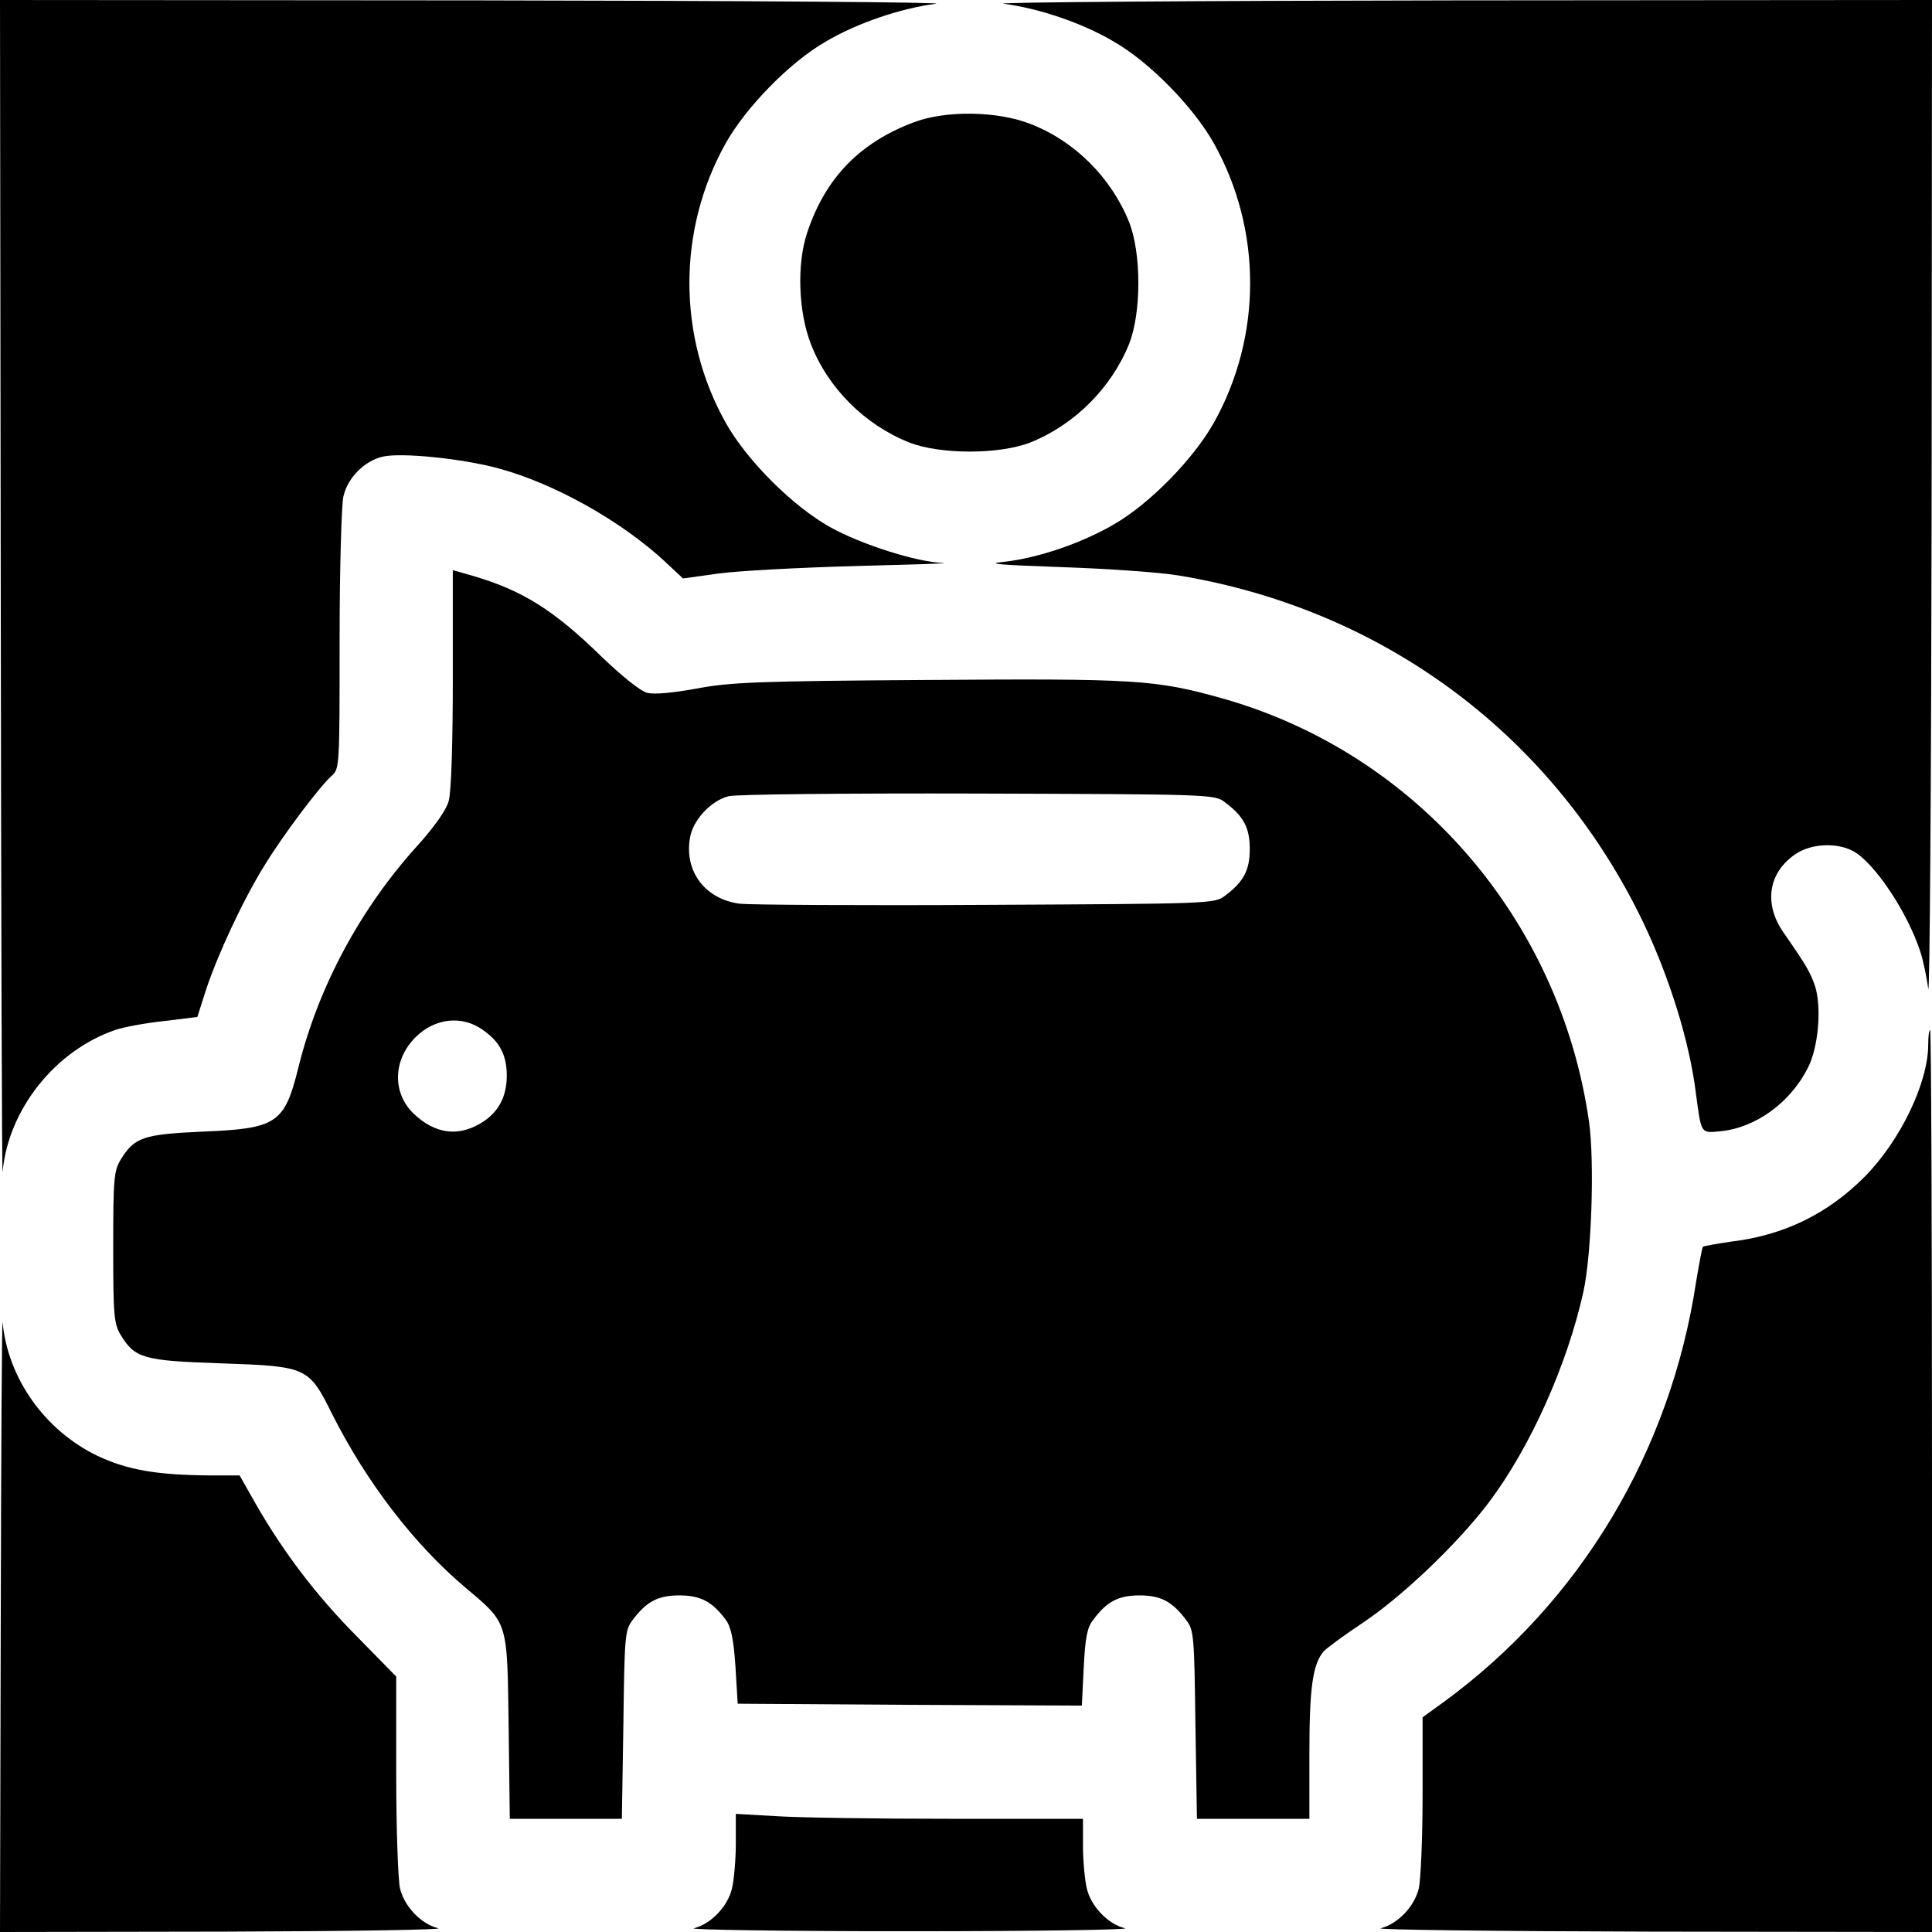 <?xml version="1.0" standalone="no"?>
<!DOCTYPE svg PUBLIC "-//W3C//DTD SVG 20010904//EN"
 "http://www.w3.org/TR/2001/REC-SVG-20010904/DTD/svg10.dtd">
<svg version="1.0" xmlns="http://www.w3.org/2000/svg"
 width="512pt" height="512pt" viewBox="0 0 512 512"
 preserveAspectRatio="xMidYMid meet">

<g transform="translate(0,512) scale(0.1,-0.1)"
fill="#000000" stroke="none">
<path d="M2 3548 c1 -865 3 -1555 5 -1533 15 165 140 322 300 376 21 7 78 18
127 23 l89 11 23 72 c30 91 98 238 154 328 48 79 147 211 179 239 21 19 21 25
21 360 0 188 5 359 10 380 11 50 56 95 105 106 49 11 209 -5 305 -31 149 -40
327 -140 443 -248 l47 -44 93 13 c50 7 216 16 367 20 151 4 254 7 229 8 -72 3
-216 49 -299 95 -100 56 -221 177 -277 277 -128 229 -128 511 0 740 54 96 169
214 264 269 84 50 200 89 293 101 36 4 -508 8 -1207 9 l-1273 1 2 -1572z"/>
<path d="M2660 5110 c93 -12 209 -51 293 -101 95 -55 210 -173 264 -269 128
-229 128 -511 0 -740 -54 -96 -169 -214 -264 -269 -85 -50 -202 -90 -293 -100
-50 -5 -14 -8 155 -14 121 -4 260 -14 308 -22 546 -90 995 -426 1232 -920 70
-147 122 -315 139 -450 15 -111 12 -108 65 -103 93 9 185 75 232 168 28 54 37
160 19 217 -13 37 -22 53 -83 141 -54 77 -41 160 32 209 40 27 107 31 151 8
56 -29 146 -163 180 -270 7 -22 16 -65 20 -95 4 -30 8 547 9 1283 l1 1337
-1262 -1 c-695 -1 -1234 -5 -1198 -9z"/>
<path d="M2422 4796 c-144 -54 -235 -148 -283 -293 -28 -84 -23 -210 10 -295
45 -116 142 -213 259 -260 82 -33 242 -33 324 0 116 47 213 144 260 260 33 82
33 242 0 324 -47 117 -144 214 -260 259 -87 35 -226 37 -310 5z"/>
<path d="M1200 3322 c0 -169 -4 -302 -11 -325 -6 -23 -37 -67 -80 -115 -153
-168 -265 -376 -318 -590 -37 -150 -57 -163 -256 -171 -155 -7 -179 -15 -215
-74 -18 -29 -20 -51 -20 -232 0 -182 2 -203 20 -233 38 -62 60 -68 266 -75
228 -8 232 -9 295 -136 91 -180 216 -343 352 -458 115 -97 111 -86 115 -371
l3 -242 149 0 148 0 4 249 c3 234 4 251 24 277 37 50 68 66 124 66 56 0 87
-16 123 -64 14 -19 21 -50 26 -124 l6 -99 456 -3 456 -2 5 101 c4 79 9 106 25
126 36 49 67 65 123 65 56 0 87 -16 124 -66 20 -26 21 -43 24 -277 l4 -249
149 0 149 0 0 173 c0 175 9 237 38 271 10 10 55 43 100 73 106 70 255 212 338
322 109 145 207 363 250 557 22 99 30 346 15 452 -77 536 -458 976 -971 1121
-178 50 -229 53 -785 49 -448 -3 -522 -6 -610 -23 -61 -11 -111 -16 -130 -11
-17 4 -67 44 -120 95 -128 125 -210 176 -342 215 l-53 15 0 -287z m2046 -328
c50 -37 66 -68 66 -124 0 -56 -16 -87 -66 -124 -27 -21 -40 -21 -629 -24 -331
-2 -626 0 -656 3 -95 12 -151 90 -131 182 11 45 57 92 101 103 19 5 316 8 661
7 616 -2 627 -2 654 -23z m-1967 -603 c45 -31 63 -66 64 -118 1 -60 -23 -104
-73 -132 -60 -34 -119 -24 -173 27 -58 55 -56 143 4 203 51 51 123 59 178 20z"/>
<path d="M5110 2352 c0 -102 -75 -257 -170 -352 -97 -97 -212 -153 -349 -170
-41 -6 -76 -12 -78 -14 -2 -2 -10 -44 -18 -92 -68 -451 -307 -849 -667 -1113
l-58 -42 0 -207 c0 -114 -5 -225 -10 -246 -11 -48 -56 -95 -101 -106 -19 -4
302 -8 714 -9 l747 -1 0 1195 c0 657 -2 1195 -5 1195 -3 0 -5 -17 -5 -38z"/>
<path d="M2 828 l-2 -828 598 1 c328 1 582 5 563 9 -45 11 -90 58 -101 106 -5
21 -10 156 -10 300 l0 261 -104 106 c-109 110 -195 224 -268 351 l-43 76 -80
0 c-141 1 -219 15 -297 52 -139 67 -237 205 -251 353 -2 22 -4 -332 -5 -787z"/>
<path d="M1950 234 c0 -43 -5 -97 -10 -118 -11 -48 -56 -95 -101 -106 -19 -4
238 -8 571 -8 333 0 590 4 571 8 -45 11 -90 58 -101 106 -5 21 -10 72 -10 112
l0 72 -353 0 c-195 0 -402 3 -460 7 l-107 6 0 -79z"/>
</g>
</svg>
